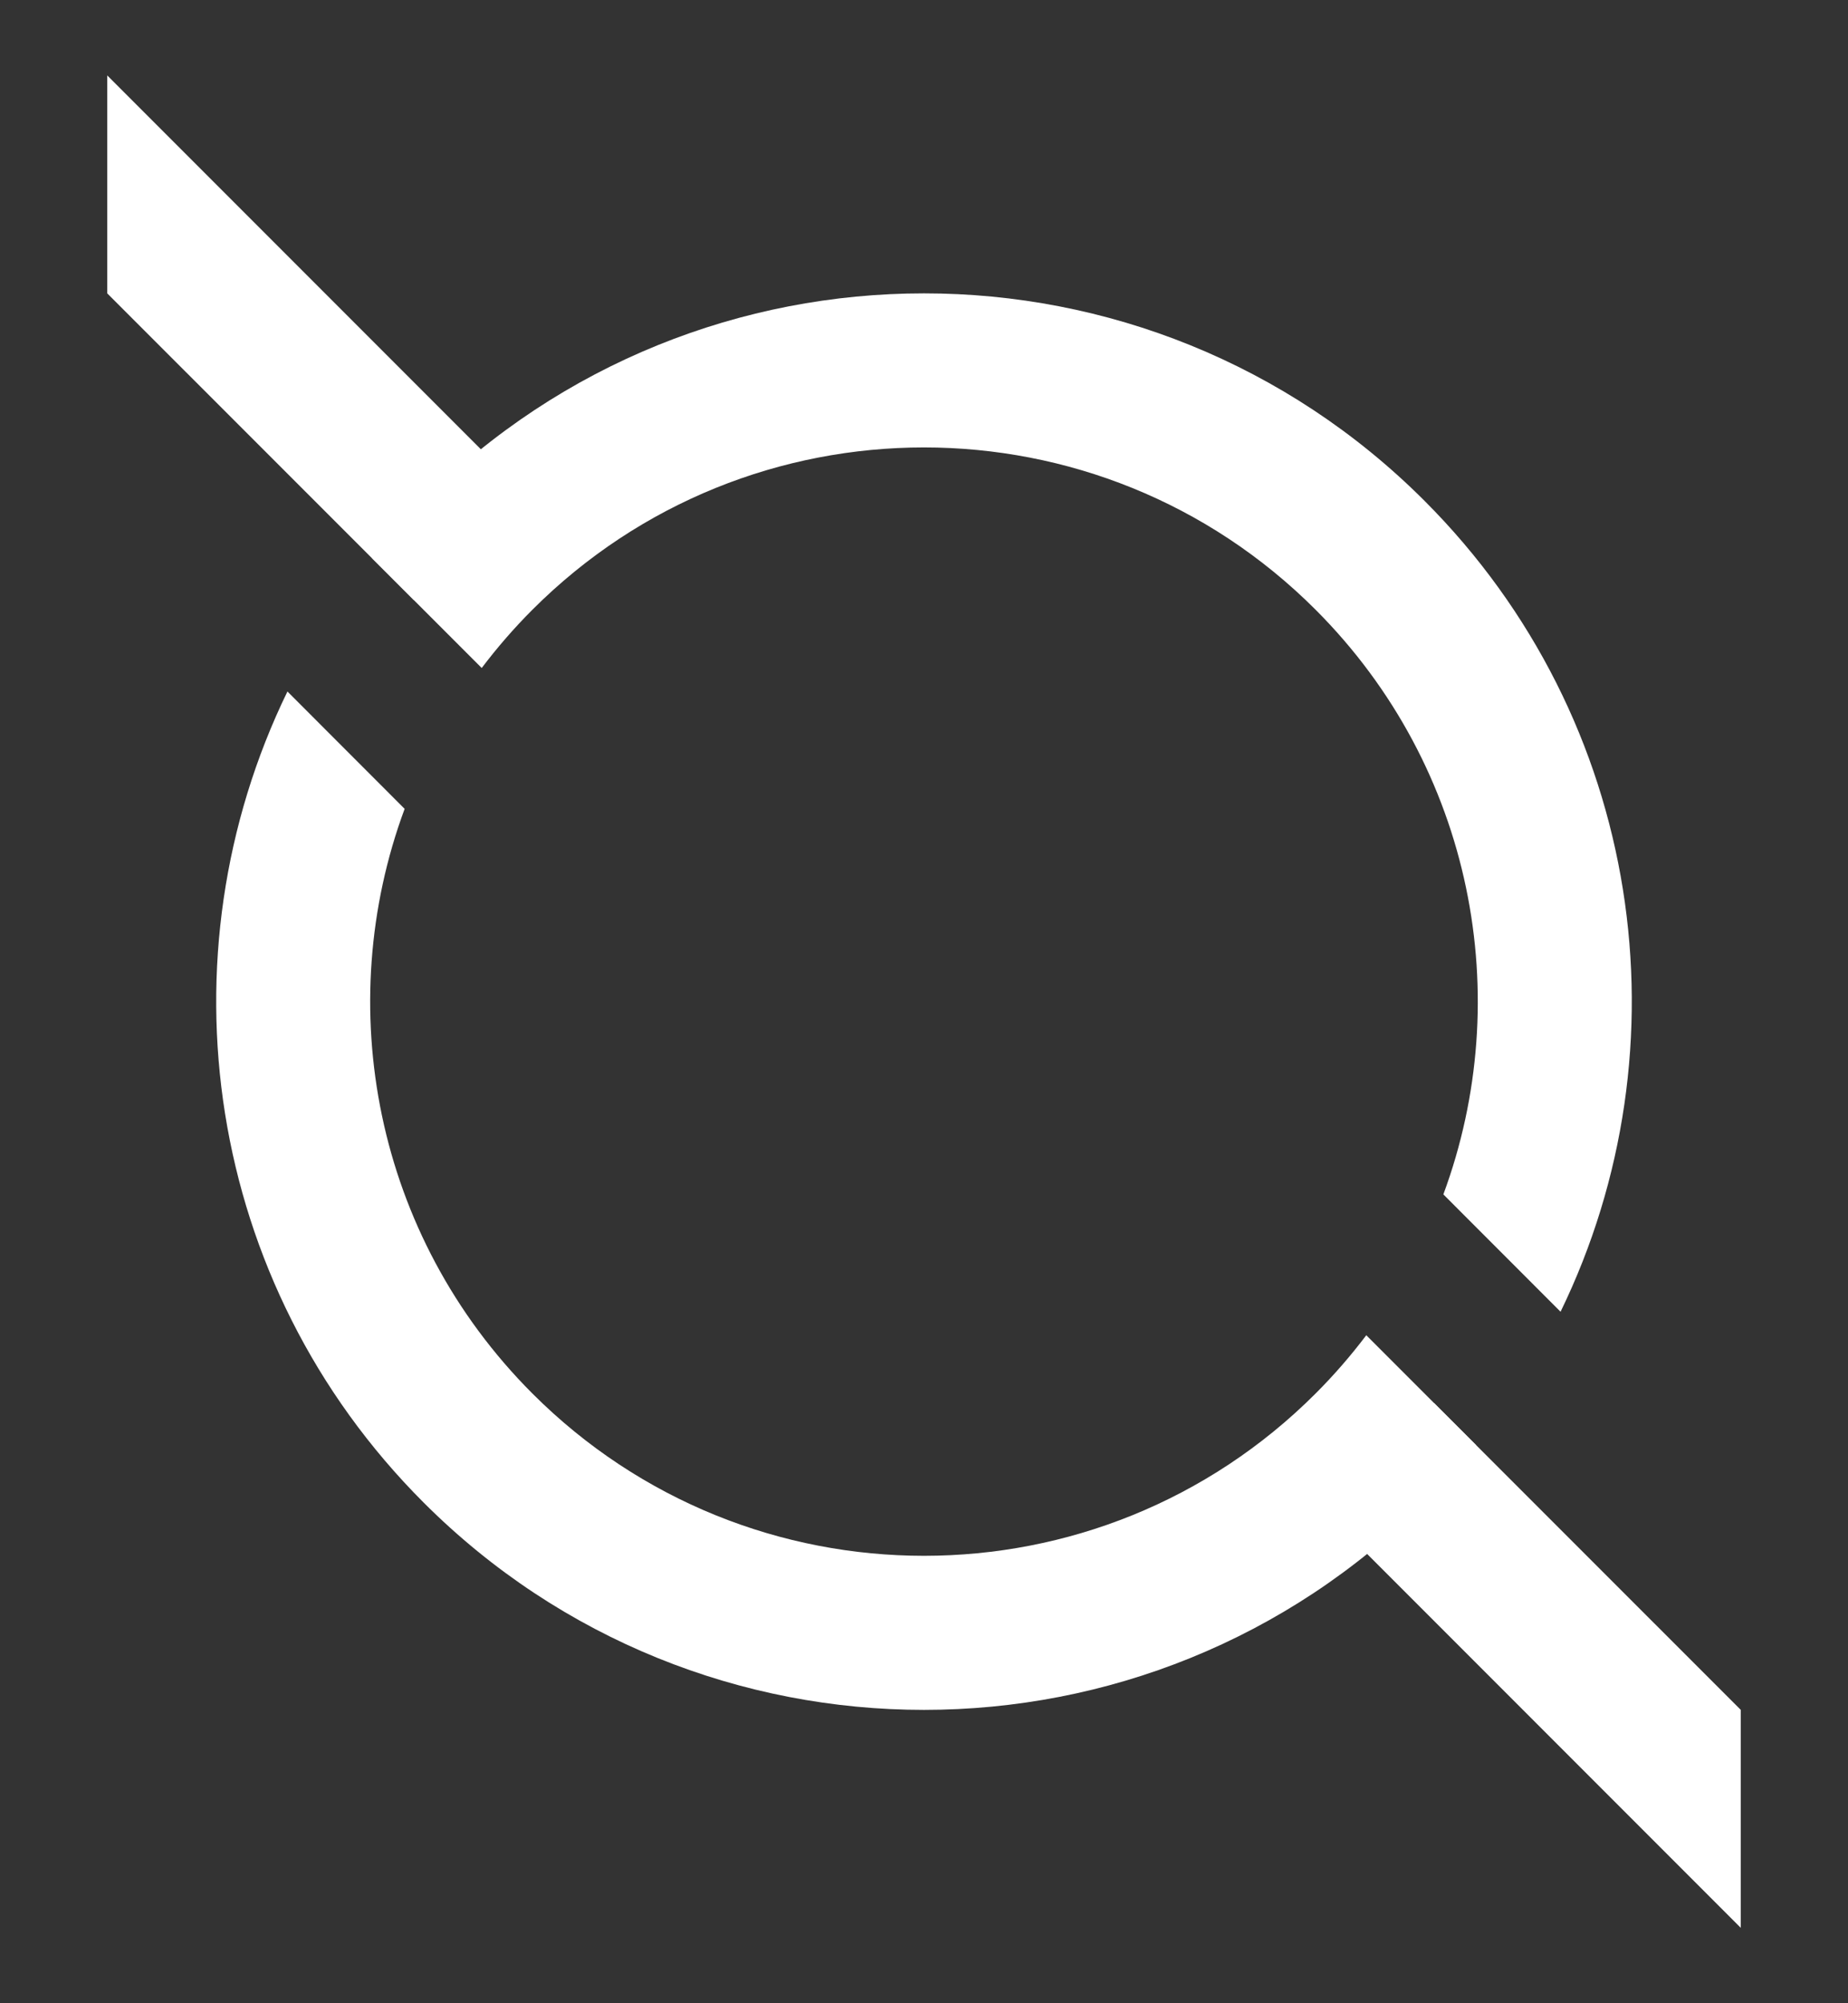 <svg width="24" height="26" viewBox="0 0 24 26" fill="none"
	xmlns="http://www.w3.org/2000/svg">
	<rect x="0" y="0" width="24" height="26" fill="#333333" stroke="none"/>
	<path fill-rule="evenodd" clip-rule="evenodd" d="M3.733 8.975C2.064 12.403 2.653 16.653 5.5 19.5C9.09 23.09 14.91 23.09 18.5 19.5C18.739 19.261 18.962 19.012 19.169 18.755L17.744 17.33C17.545 17.593 17.326 17.846 17.086 18.086C14.277 20.895 9.723 20.895 6.914 18.086C4.863 16.034 4.309 13.051 5.255 10.498L3.733 8.975ZM6.256 8.67C6.455 8.407 6.674 8.154 6.914 7.914C9.723 5.105 14.277 5.105 17.086 7.914C19.137 9.966 19.69 12.949 18.745 15.502L20.267 17.025C21.936 13.597 21.347 9.347 18.5 6.5C14.91 2.91 9.09 2.91 5.5 6.5C5.261 6.739 5.038 6.988 4.831 7.245L6.256 8.67Z" fill="white"/>
	<path fill-rule="evenodd" clip-rule="evenodd" d="M1.393 0.979V3.808L5.374 7.788L6.788 6.374L1.393 0.979ZM18.626 18.212L17.212 19.626L22.607 25.021V22.192L18.626 18.212Z" fill="white"/>
</svg>
